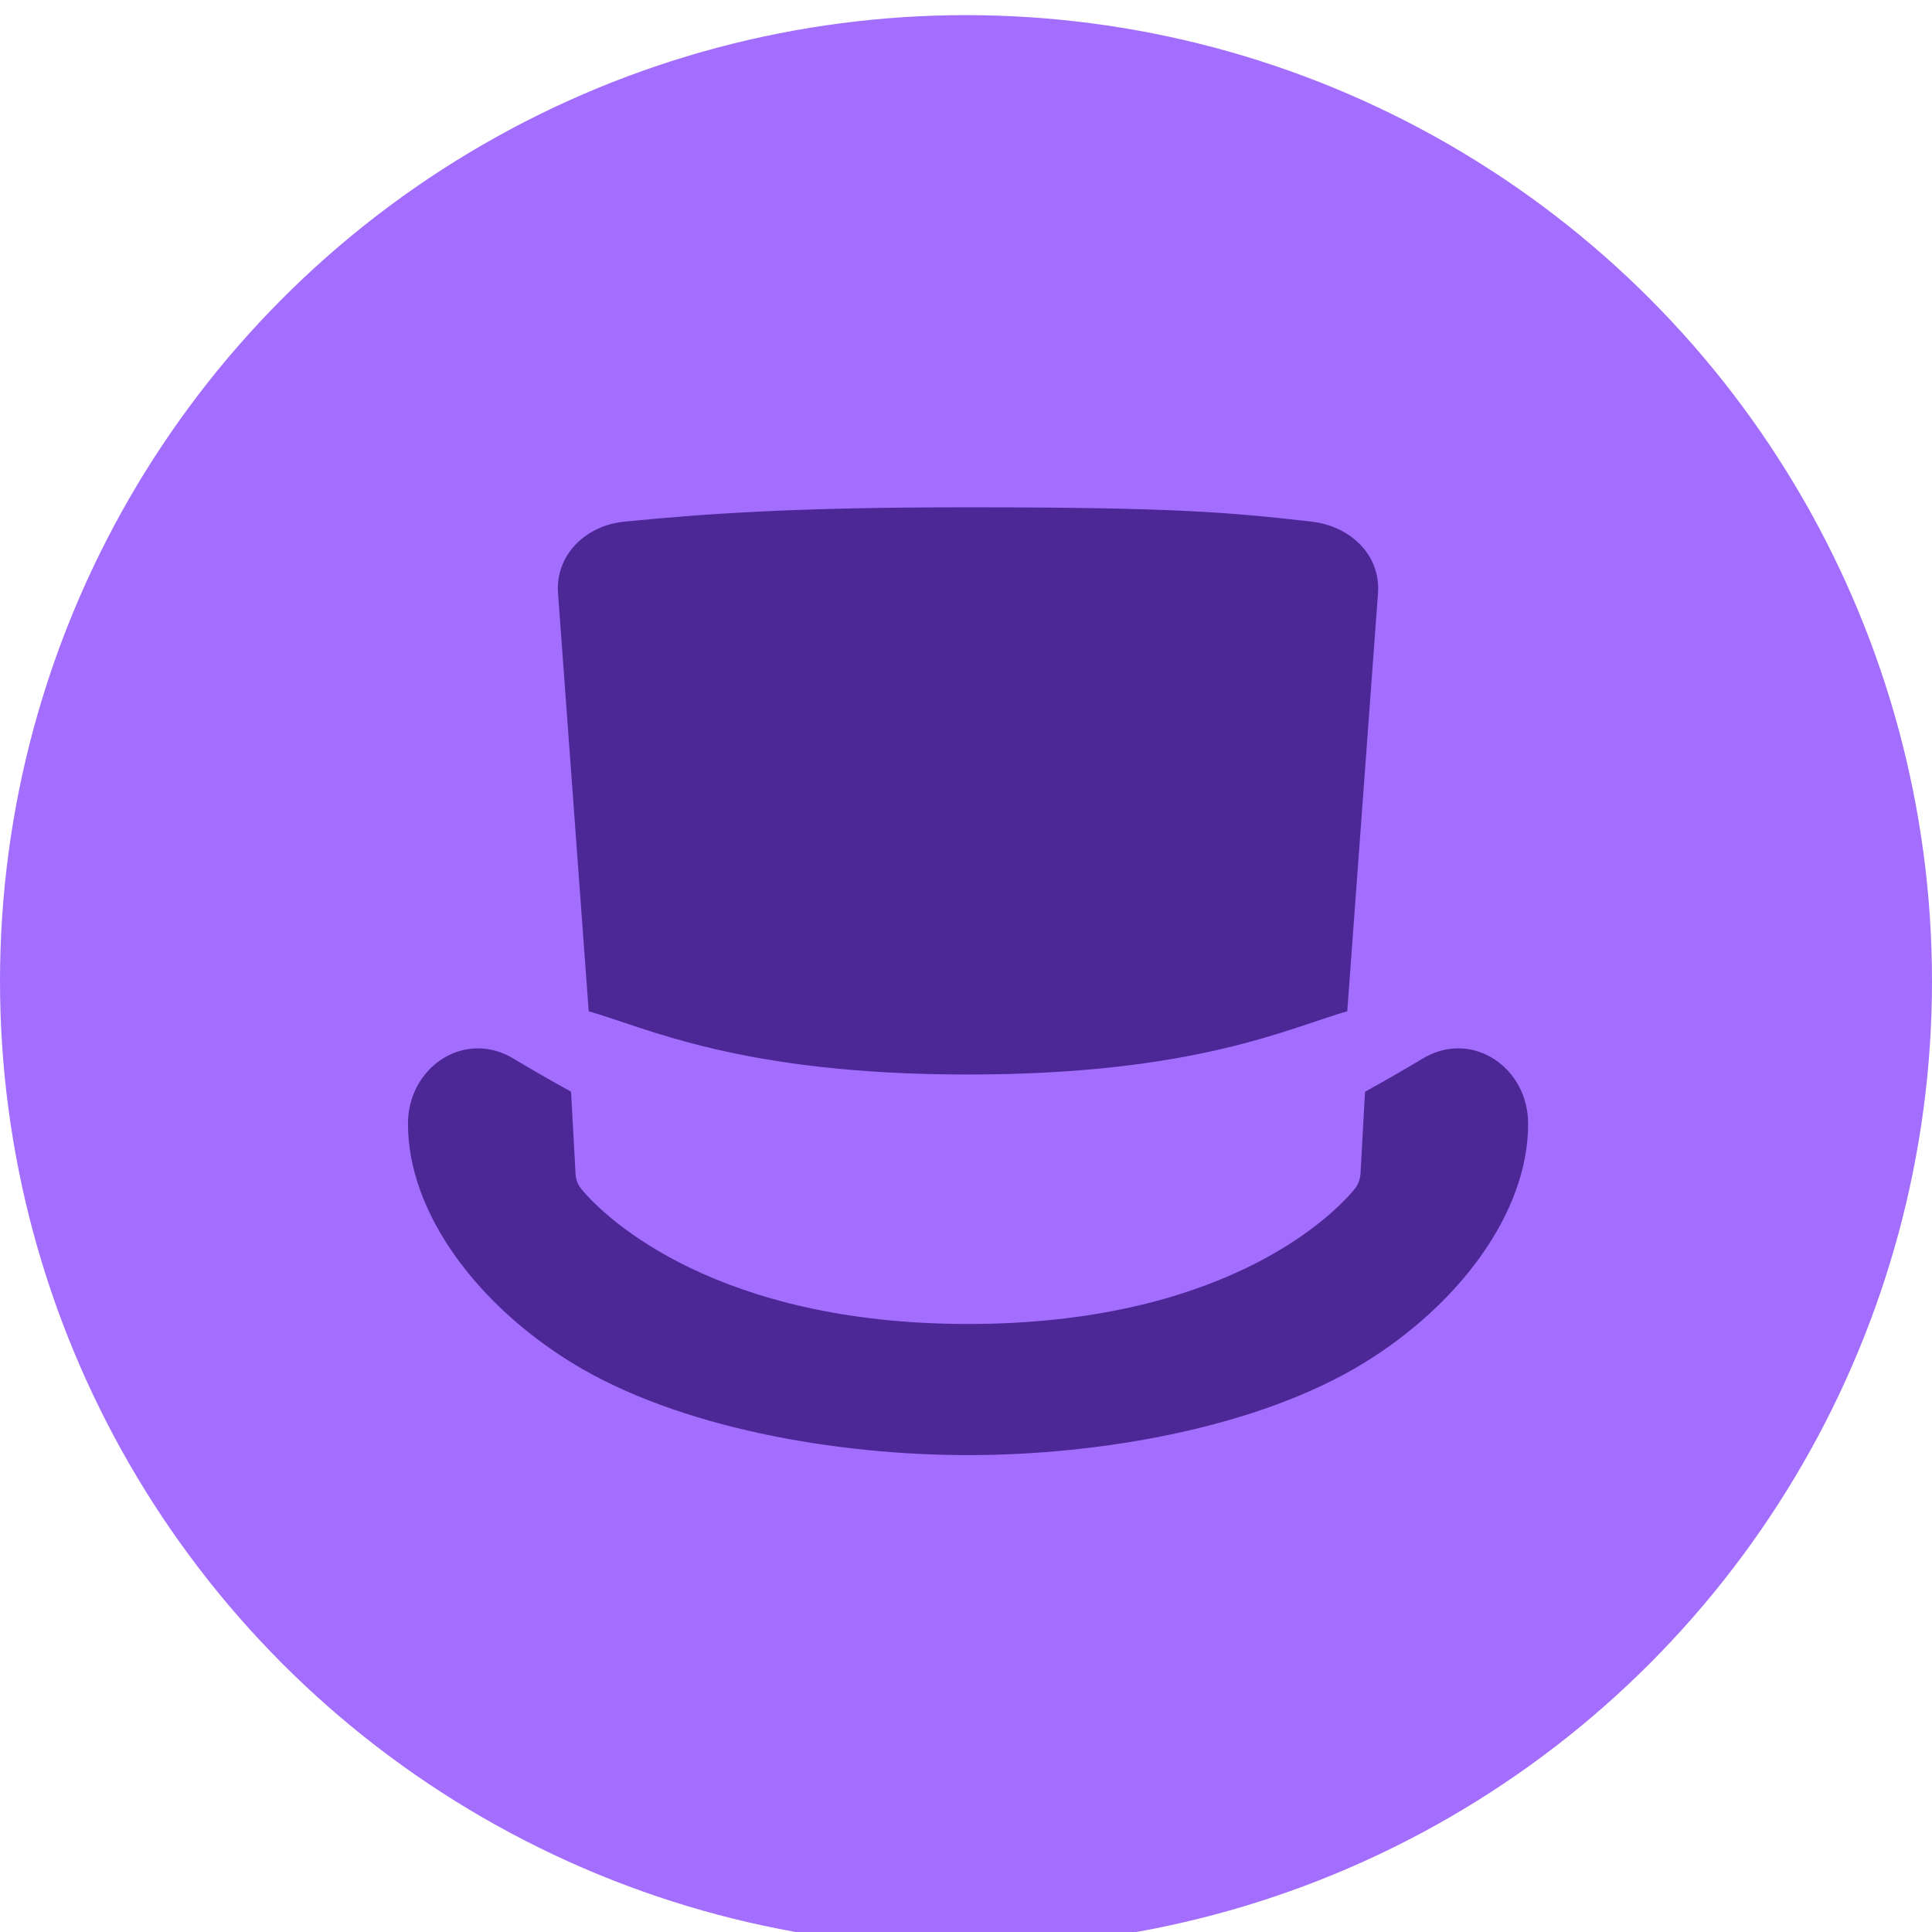 <svg width="24" height="24" viewBox="0 0 24 24" fill="none" xmlns="http://www.w3.org/2000/svg">
<g clipPath="url(#clip0_290_4364)">
<circle cx="12" cy="12.188" r="12" fill="#A36EFD"/>
<path d="M16.294 6.48C15.26 6.362 14.57 6.302 12.025 6.302C9.842 6.302 8.778 6.381 7.756 6.48C7.278 6.527 6.897 6.89 6.932 7.371L7.497 15.068L12.025 16.691L16.552 15.068L17.118 7.371C17.153 6.89 16.771 6.535 16.294 6.48H16.294Z" fill="#4C2897"/>
<path d="M17.709 13.129C17.709 13.129 16.745 13.709 16.395 13.841C15.346 14.241 12.026 14.871 12.026 14.871C12.026 14.871 8.705 14.242 7.656 13.841C7.306 13.708 6.342 13.129 6.342 13.129C5.74 12.803 5.069 13.271 5.068 13.958C5.066 15.069 5.934 16.21 7.104 16.929C8.424 17.74 10.394 18.076 12.026 18.076C13.657 18.076 15.627 17.74 16.947 16.929C18.117 16.21 18.985 15.069 18.983 13.958C18.982 13.271 18.311 12.803 17.709 13.129Z" fill="#4C2897"/>
<path d="M16.761 12.555C16.018 12.765 14.859 13.348 12.025 13.348C9.191 13.348 8.032 12.765 7.289 12.555C7.164 12.52 7.042 12.618 7.049 12.749L7.15 14.584C7.153 14.654 7.18 14.72 7.224 14.773C7.532 15.146 8.913 16.447 12.025 16.447C15.137 16.447 16.501 15.163 16.82 14.78C16.869 14.723 16.896 14.651 16.901 14.575L17.001 12.749C17.009 12.619 16.886 12.52 16.761 12.555Z" fill="#A36EFD"/>
</g>
<defs>
<clipPath id="clip0_290_4364">
<rect width="24" height="24" fill="white" transform="translate(0 0.188)"/>
</clipPath>
</defs>
</svg>
